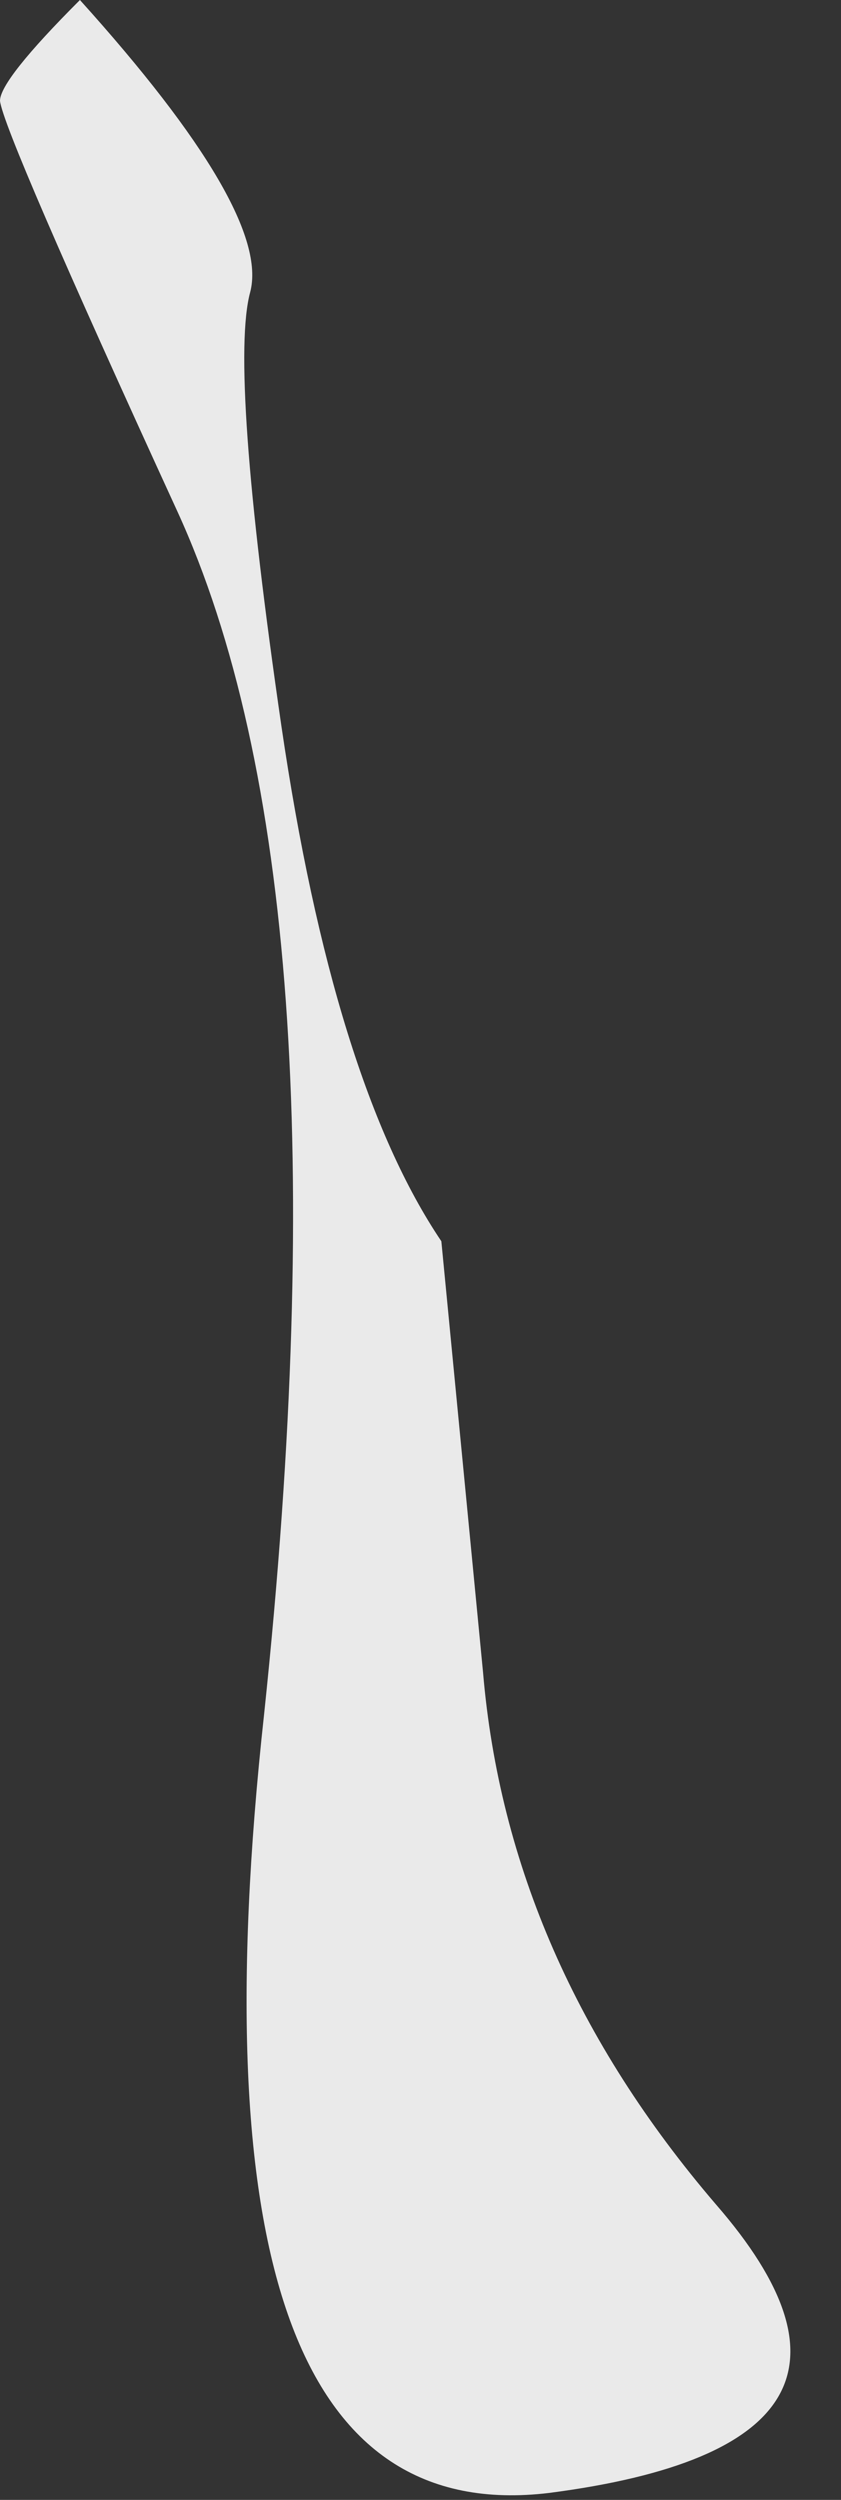 <?xml version="1.0" encoding="UTF-8" standalone="no"?>
<svg xmlns:xlink="http://www.w3.org/1999/xlink" height="35.95px" width="12.1px" xmlns="http://www.w3.org/2000/svg">
  <rect width="100%" height="100%" fill="#333333" stroke="none"/>
  <g transform="matrix(1.0, 0.0, 0.0, 1.0, -48.0, -14.95)">
    <path d="M48.0 16.4 Q48.05 16.85 50.55 22.3 53.05 27.75 51.8 39.6 50.5 51.45 55.9 50.8 61.3 50.1 58.3 46.65 55.3 43.15 54.95 39.0 L54.35 32.8 Q52.8 30.5 52.05 25.4 51.3 20.25 51.6 19.15 51.9 18.0 49.15 14.95 48.0 16.1 48.0 16.4" fill="#ffffff" fill-opacity="0.898" fill-rule="evenodd" stroke="none">
      <animate attributeName="fill" dur="2s" repeatCount="indefinite" values="#ffffff;#ffffff"/>
      <animate attributeName="fill-opacity" dur="2s" repeatCount="indefinite" values="0.898;0.098"/>
      <animate attributeName="d" dur="2s" repeatCount="indefinite" values="M48.0 16.4 Q48.05 16.85 50.55 22.3 53.05 27.75 51.8 39.6 50.5 51.45 55.9 50.8 61.3 50.1 58.3 46.65 55.3 43.15 54.95 39.0 L54.35 32.8 Q52.8 30.5 52.05 25.4 51.3 20.25 51.6 19.15 51.9 18.0 49.15 14.95 48.0 16.1 48.0 16.4;M48.95 23.6 Q50.25 25.8 51.5 28.0 54.0 32.1 51.0 42.25 48.0 52.4 55.1 50.65 62.2 48.9 59.25 46.3 56.25 43.65 55.9 40.5 L55.3 35.9 Q53.75 34.15 53.0 30.35 52.25 26.45 52.55 25.65 52.85 24.8 50.1 22.5 48.95 23.35 48.95 23.6"/>
    </path>
    <path d="M48.0 16.4 Q48.0 16.1 49.15 14.95 51.9 18.0 51.6 19.15 51.3 20.25 52.05 25.4 52.8 30.5 54.35 32.8 L54.95 39.0 Q55.3 43.15 58.3 46.65 61.3 50.1 55.9 50.8 50.5 51.45 51.8 39.6 53.05 27.75 50.55 22.3 48.05 16.85 48.0 16.4" fill="none" stroke="#000000" stroke-linecap="round" stroke-linejoin="round" stroke-opacity="0.0" stroke-width="1.0">
      <animate attributeName="stroke" dur="2s" repeatCount="indefinite" values="#000000;#000001"/>
      <animate attributeName="stroke-width" dur="2s" repeatCount="indefinite" values="0.0;0.0"/>
      <animate attributeName="fill-opacity" dur="2s" repeatCount="indefinite" values="0.0;0.0"/>
      <animate attributeName="d" dur="2s" repeatCount="indefinite" values="M48.0 16.4 Q48.0 16.1 49.15 14.95 51.9 18.0 51.6 19.15 51.3 20.25 52.05 25.4 52.8 30.5 54.35 32.8 L54.95 39.0 Q55.3 43.15 58.3 46.65 61.3 50.1 55.9 50.8 50.5 51.45 51.8 39.6 53.05 27.75 50.55 22.3 48.05 16.85 48.0 16.4;M48.95 23.6 Q48.95 23.35 50.1 22.5 52.85 24.8 52.55 25.65 52.25 26.45 53.0 30.35 53.75 34.15 55.3 35.9 L55.9 40.5 Q56.25 43.65 59.25 46.3 62.2 48.9 55.1 50.65 48.0 52.4 51.0 42.25 54.0 32.1 51.5 28.0 50.25 25.8 48.95 23.6"/>
    </path>
  </g>
</svg>

